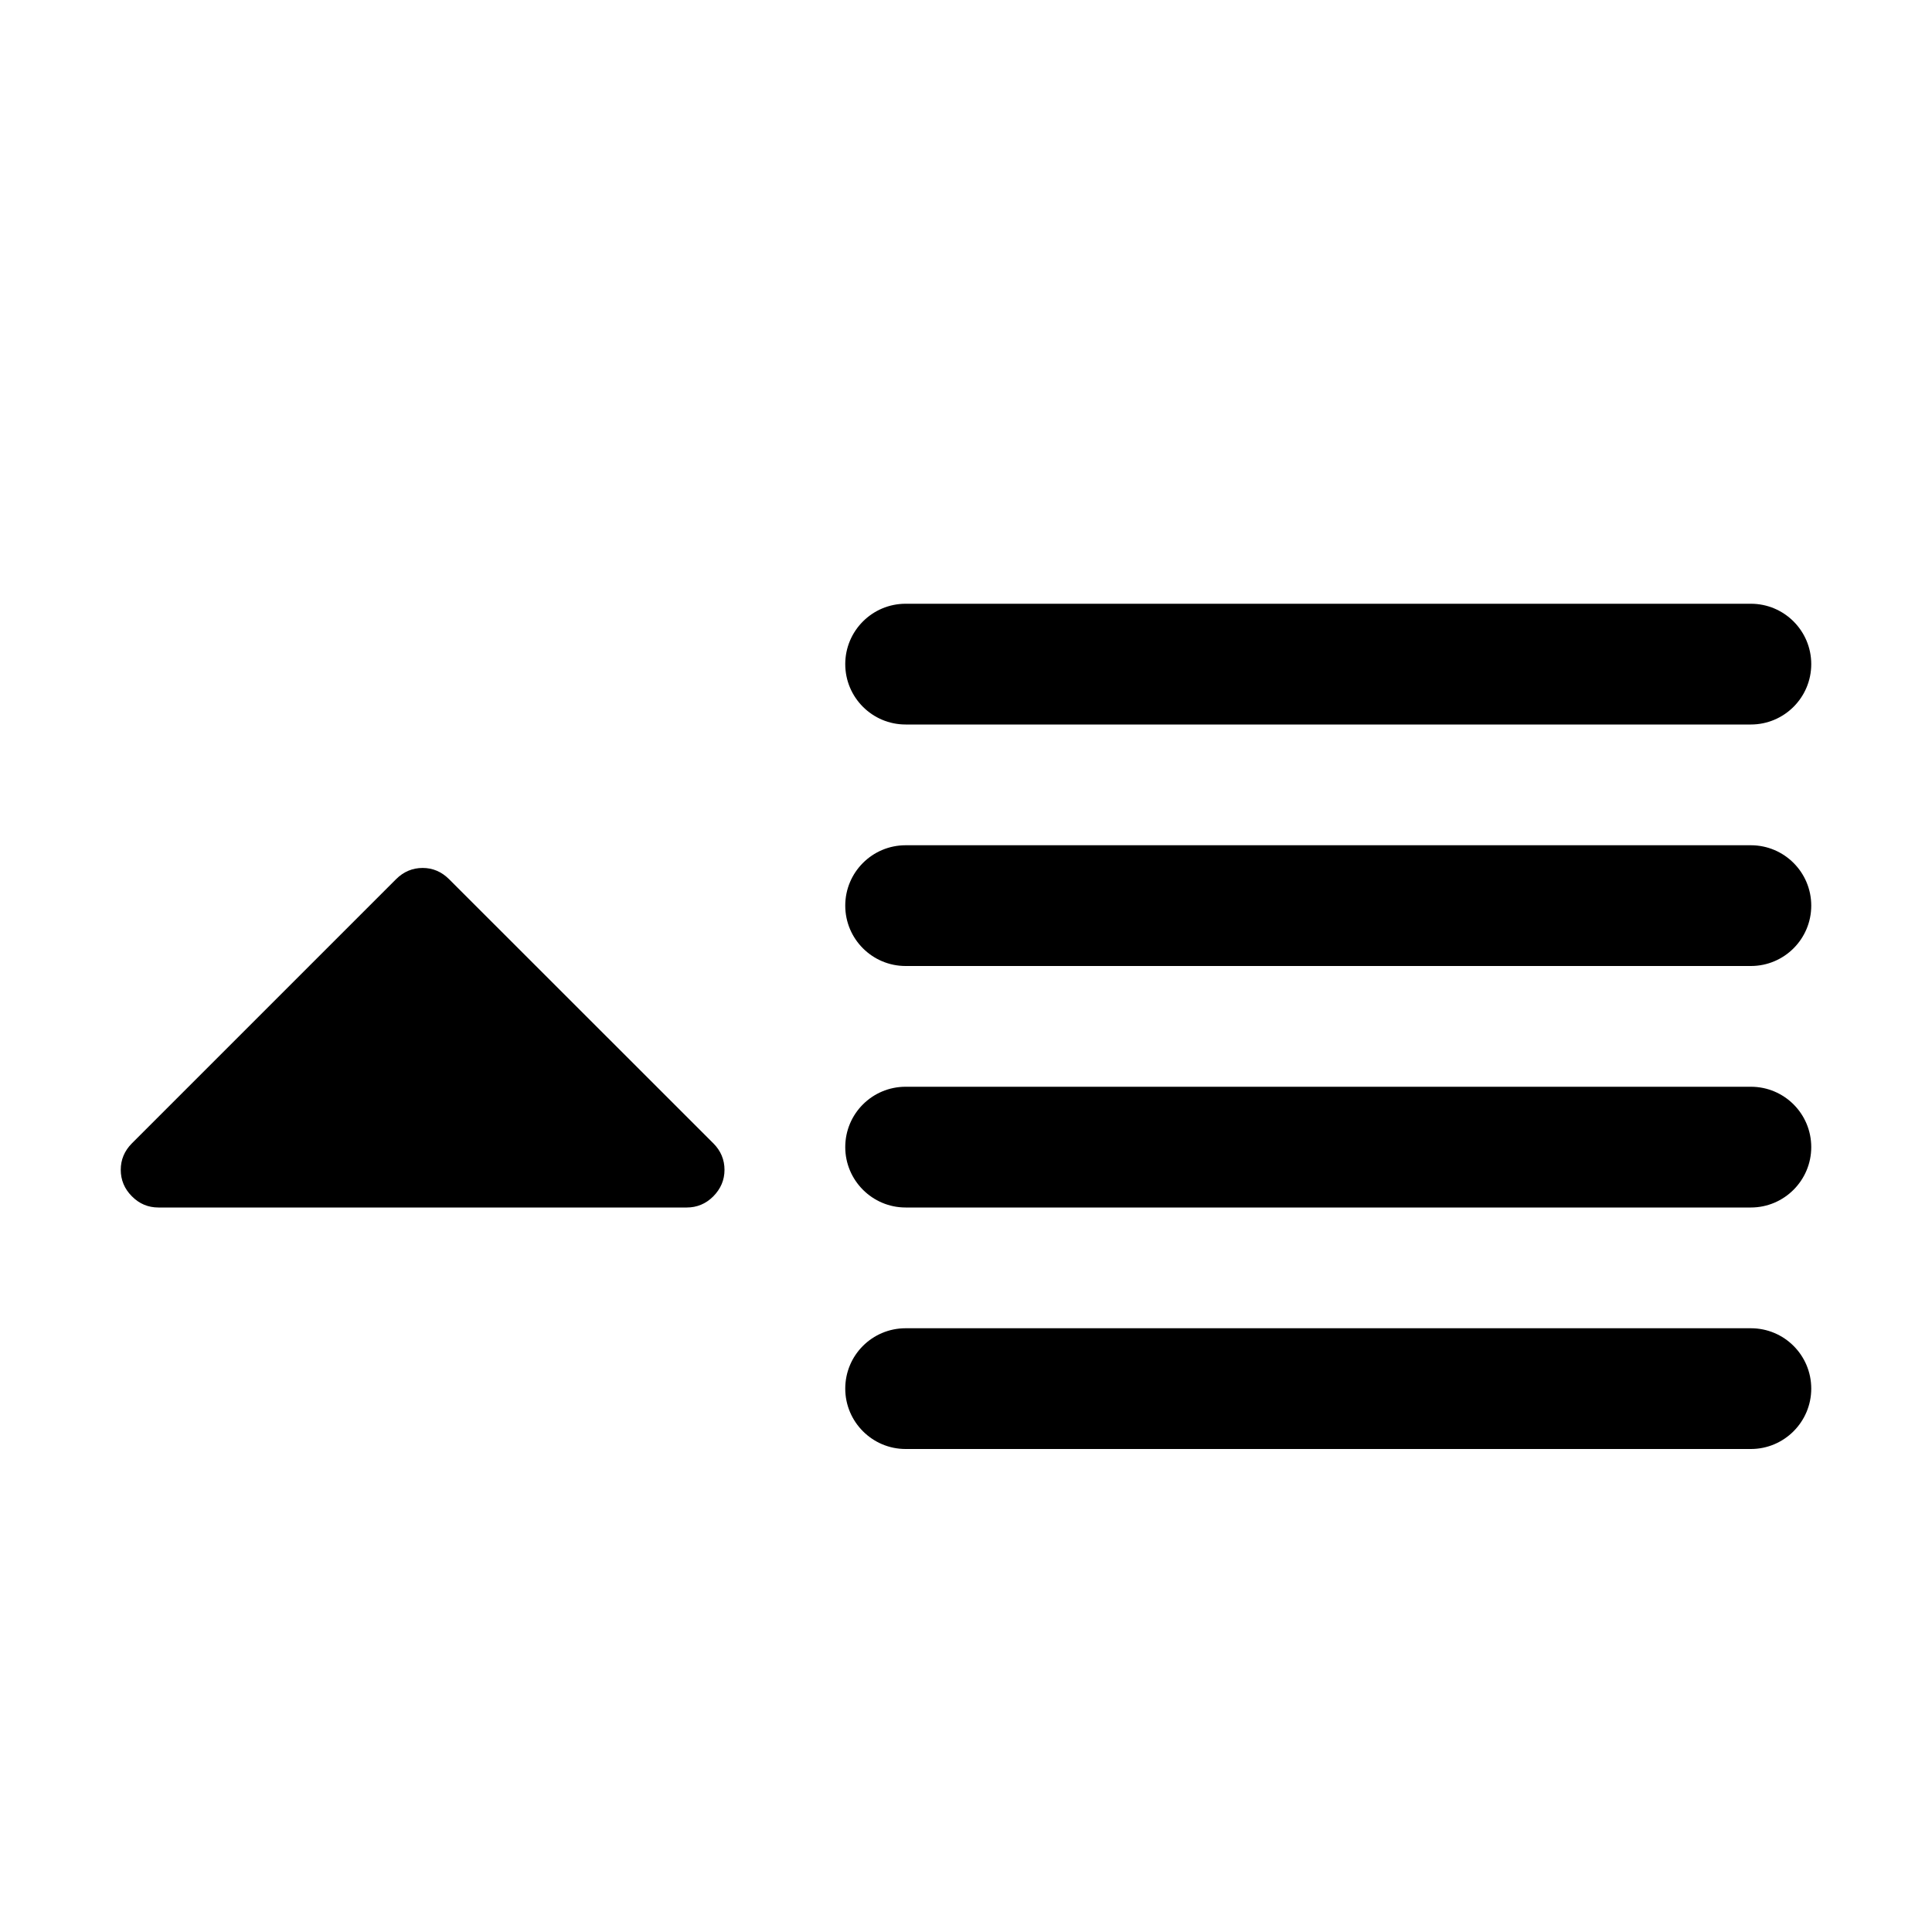 <?xml version="1.0" standalone="no"?><!DOCTYPE svg PUBLIC "-//W3C//DTD SVG 1.1//EN" "http://www.w3.org/Graphics/SVG/1.1/DTD/svg11.dtd"><svg t="1585035932859" class="icon" viewBox="0 0 1024 1024" version="1.1" xmlns="http://www.w3.org/2000/svg" p-id="7249" xmlns:xlink="http://www.w3.org/1999/xlink" width="200" height="200"><defs><style type="text/css"></style></defs><path d="M384 620.032c0 5.376-1.984 10.048-5.952 14.08C374.08 638.08 369.344 640 364.032 640L83.968 640c-5.376 0-10.112-1.92-14.08-5.952C65.92 630.08 64 625.344 64 620.032s1.92-10.048 5.952-14.08L209.92 465.984C213.888 462.016 218.624 460.032 224 460.032s10.048 1.984 14.08 6.016l140.032 139.968C382.016 609.92 384 614.656 384 620.032zM960 352C960 369.664 945.664 384 928 384l-448 0C462.336 384 448 369.664 448 352l0 0C448 334.336 462.336 320 480 320l448 0C945.664 320 960 334.336 960 352L960 352zM960 480C960 497.664 945.664 512 928 512l-448 0C462.336 512 448 497.664 448 480l0 0C448 462.336 462.336 448 480 448l448 0C945.664 448 960 462.336 960 480L960 480zM960 608c0 17.6-14.336 32-32 32l-448 0C462.336 640 448 625.6 448 608l0 0C448 590.272 462.336 576 480 576l448 0C945.664 576 960 590.272 960 608L960 608zM960 736c0 17.6-14.336 32-32 32l-448 0C462.336 768 448 753.6 448 736l0 0C448 718.272 462.336 704 480 704l448 0C945.664 704 960 718.272 960 736L960 736z" p-id="7250"></path></svg>